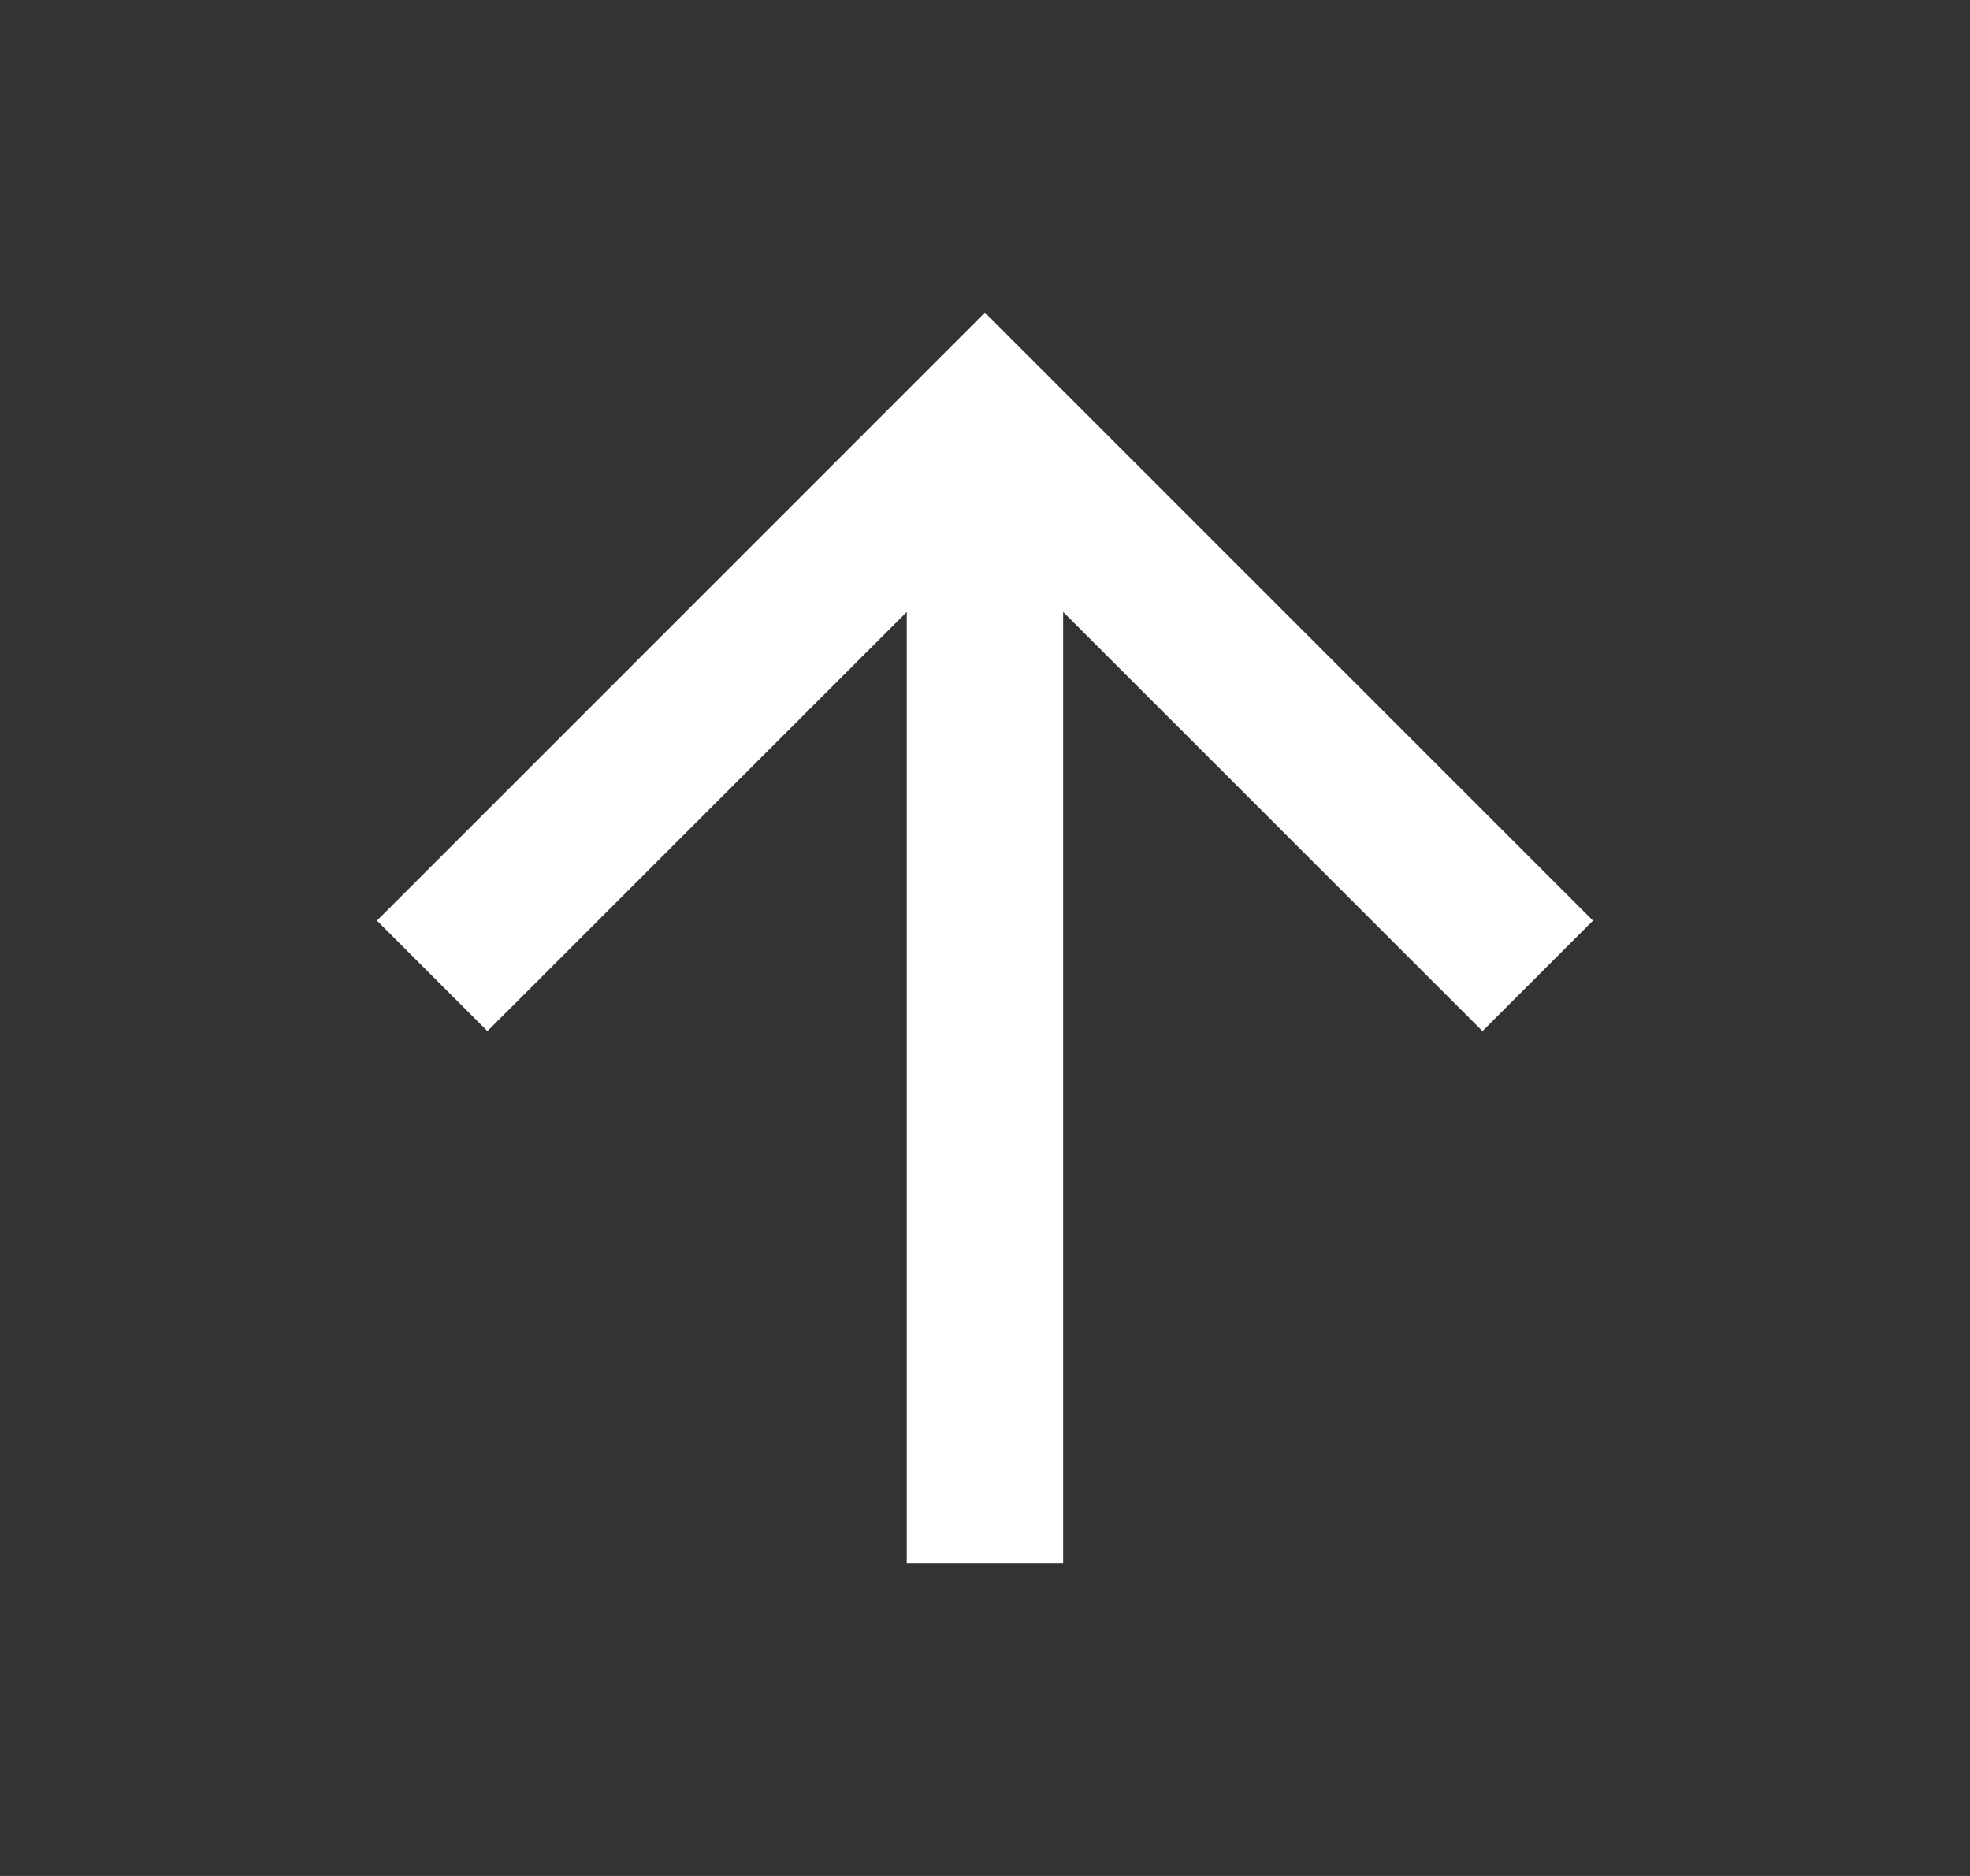 <svg width="21" height="20" viewBox="0 0 21 20" fill="none" xmlns="http://www.w3.org/2000/svg">
<rect x="0" y="0" width="21" height="20" fill="#333333" stroke="none"/>
<path d="M11.333 6.524V16.667H9.666V6.524L5.196 10.993L4.018 9.815L10.499 3.333L16.981 9.815L15.803 10.993L11.333 6.524Z" fill="white"/>
</svg>
